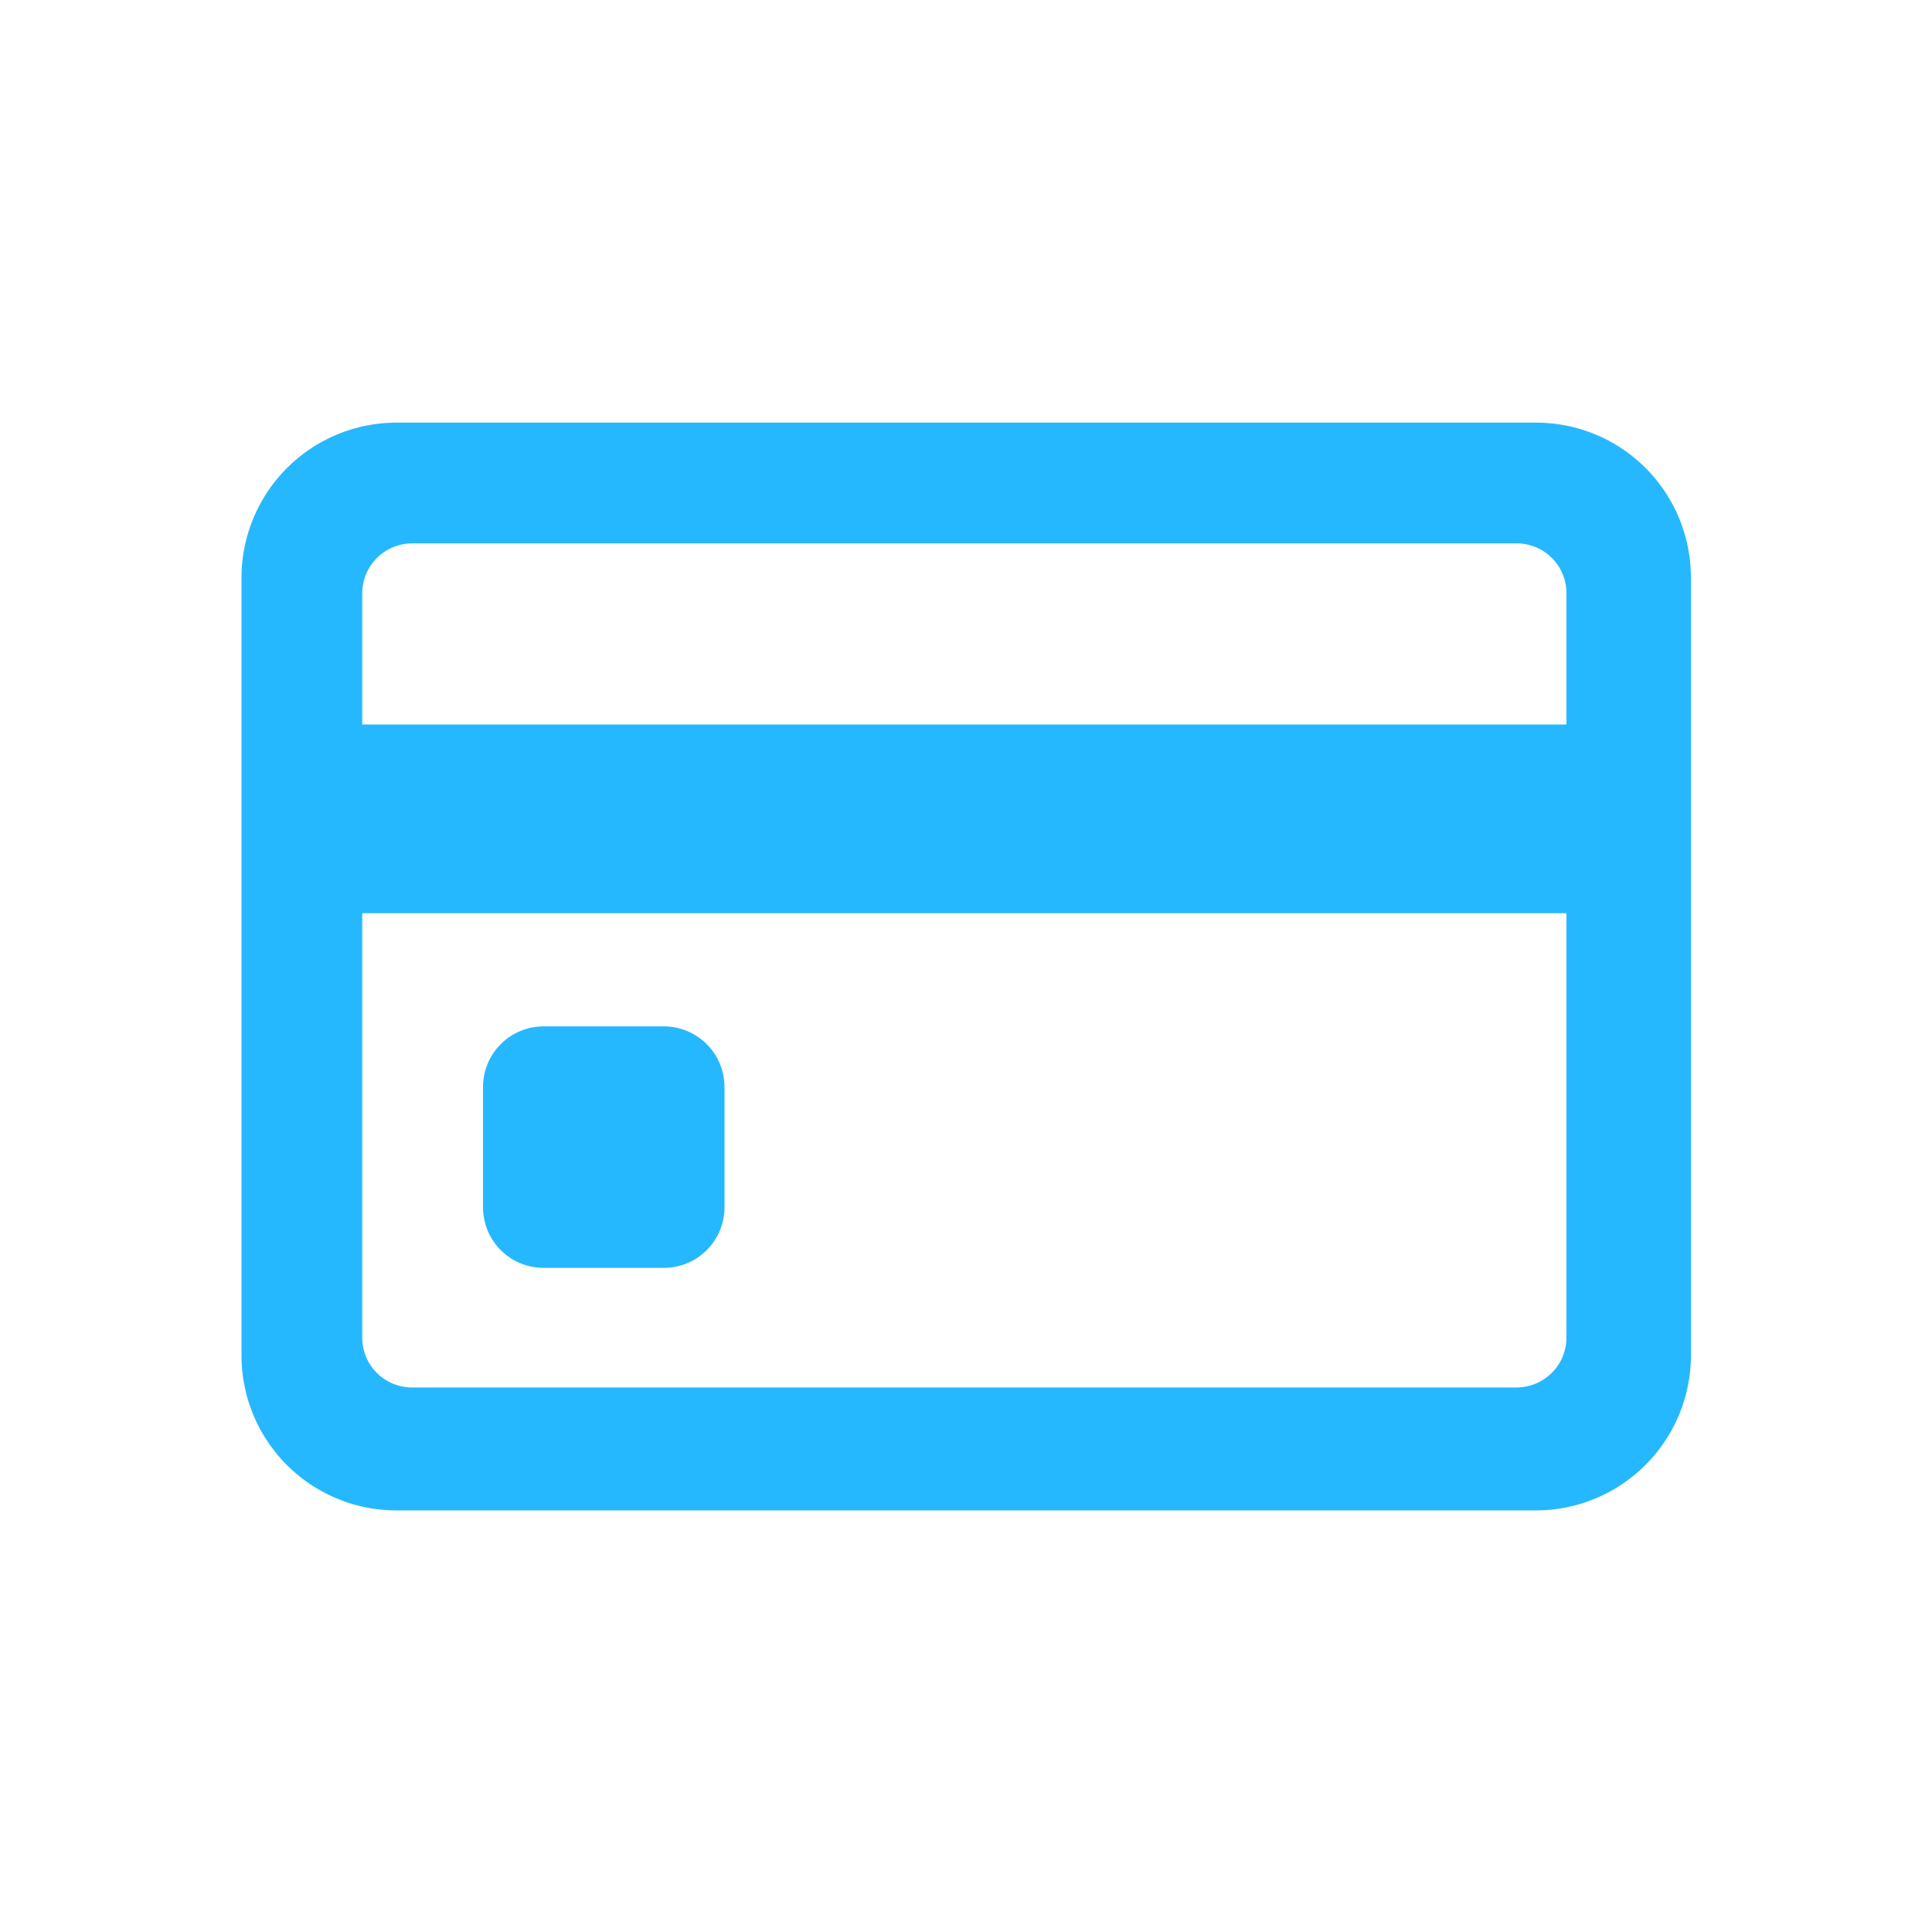 <svg width="32" height="32" viewBox="0 0 32 32" xmlns="http://www.w3.org/2000/svg"><title>B77A86A3-BB4C-418E-951B-188FF35EB4AF</title><path d="M6 9.828v12.325c0 .463.37.828.831.828h18.282c.46 0 .832-.368.832-.828V9.828A.824.824 0 0 0 25.113 9H6.831A.828.828 0 0 0 6 9.828zm-2-.254A2.57 2.57 0 0 1 6.57 7h18.867c1.42 0 2.57 1.143 2.57 2.574v12.87a2.57 2.57 0 0 1-2.57 2.573H6.571A2.566 2.566 0 0 1 4 22.443V9.574zM5 12h22v3.125H5V12zm3 6.01c0-.558.443-1.01 1.01-1.01h1.98c.558 0 1.01.443 1.01 1.01v1.98c0 .558-.443 1.01-1.01 1.01H9.01C8.451 21 8 20.557 8 19.99v-1.98z" fill-rule="nonzero" fill="#26B8FF"/></svg>